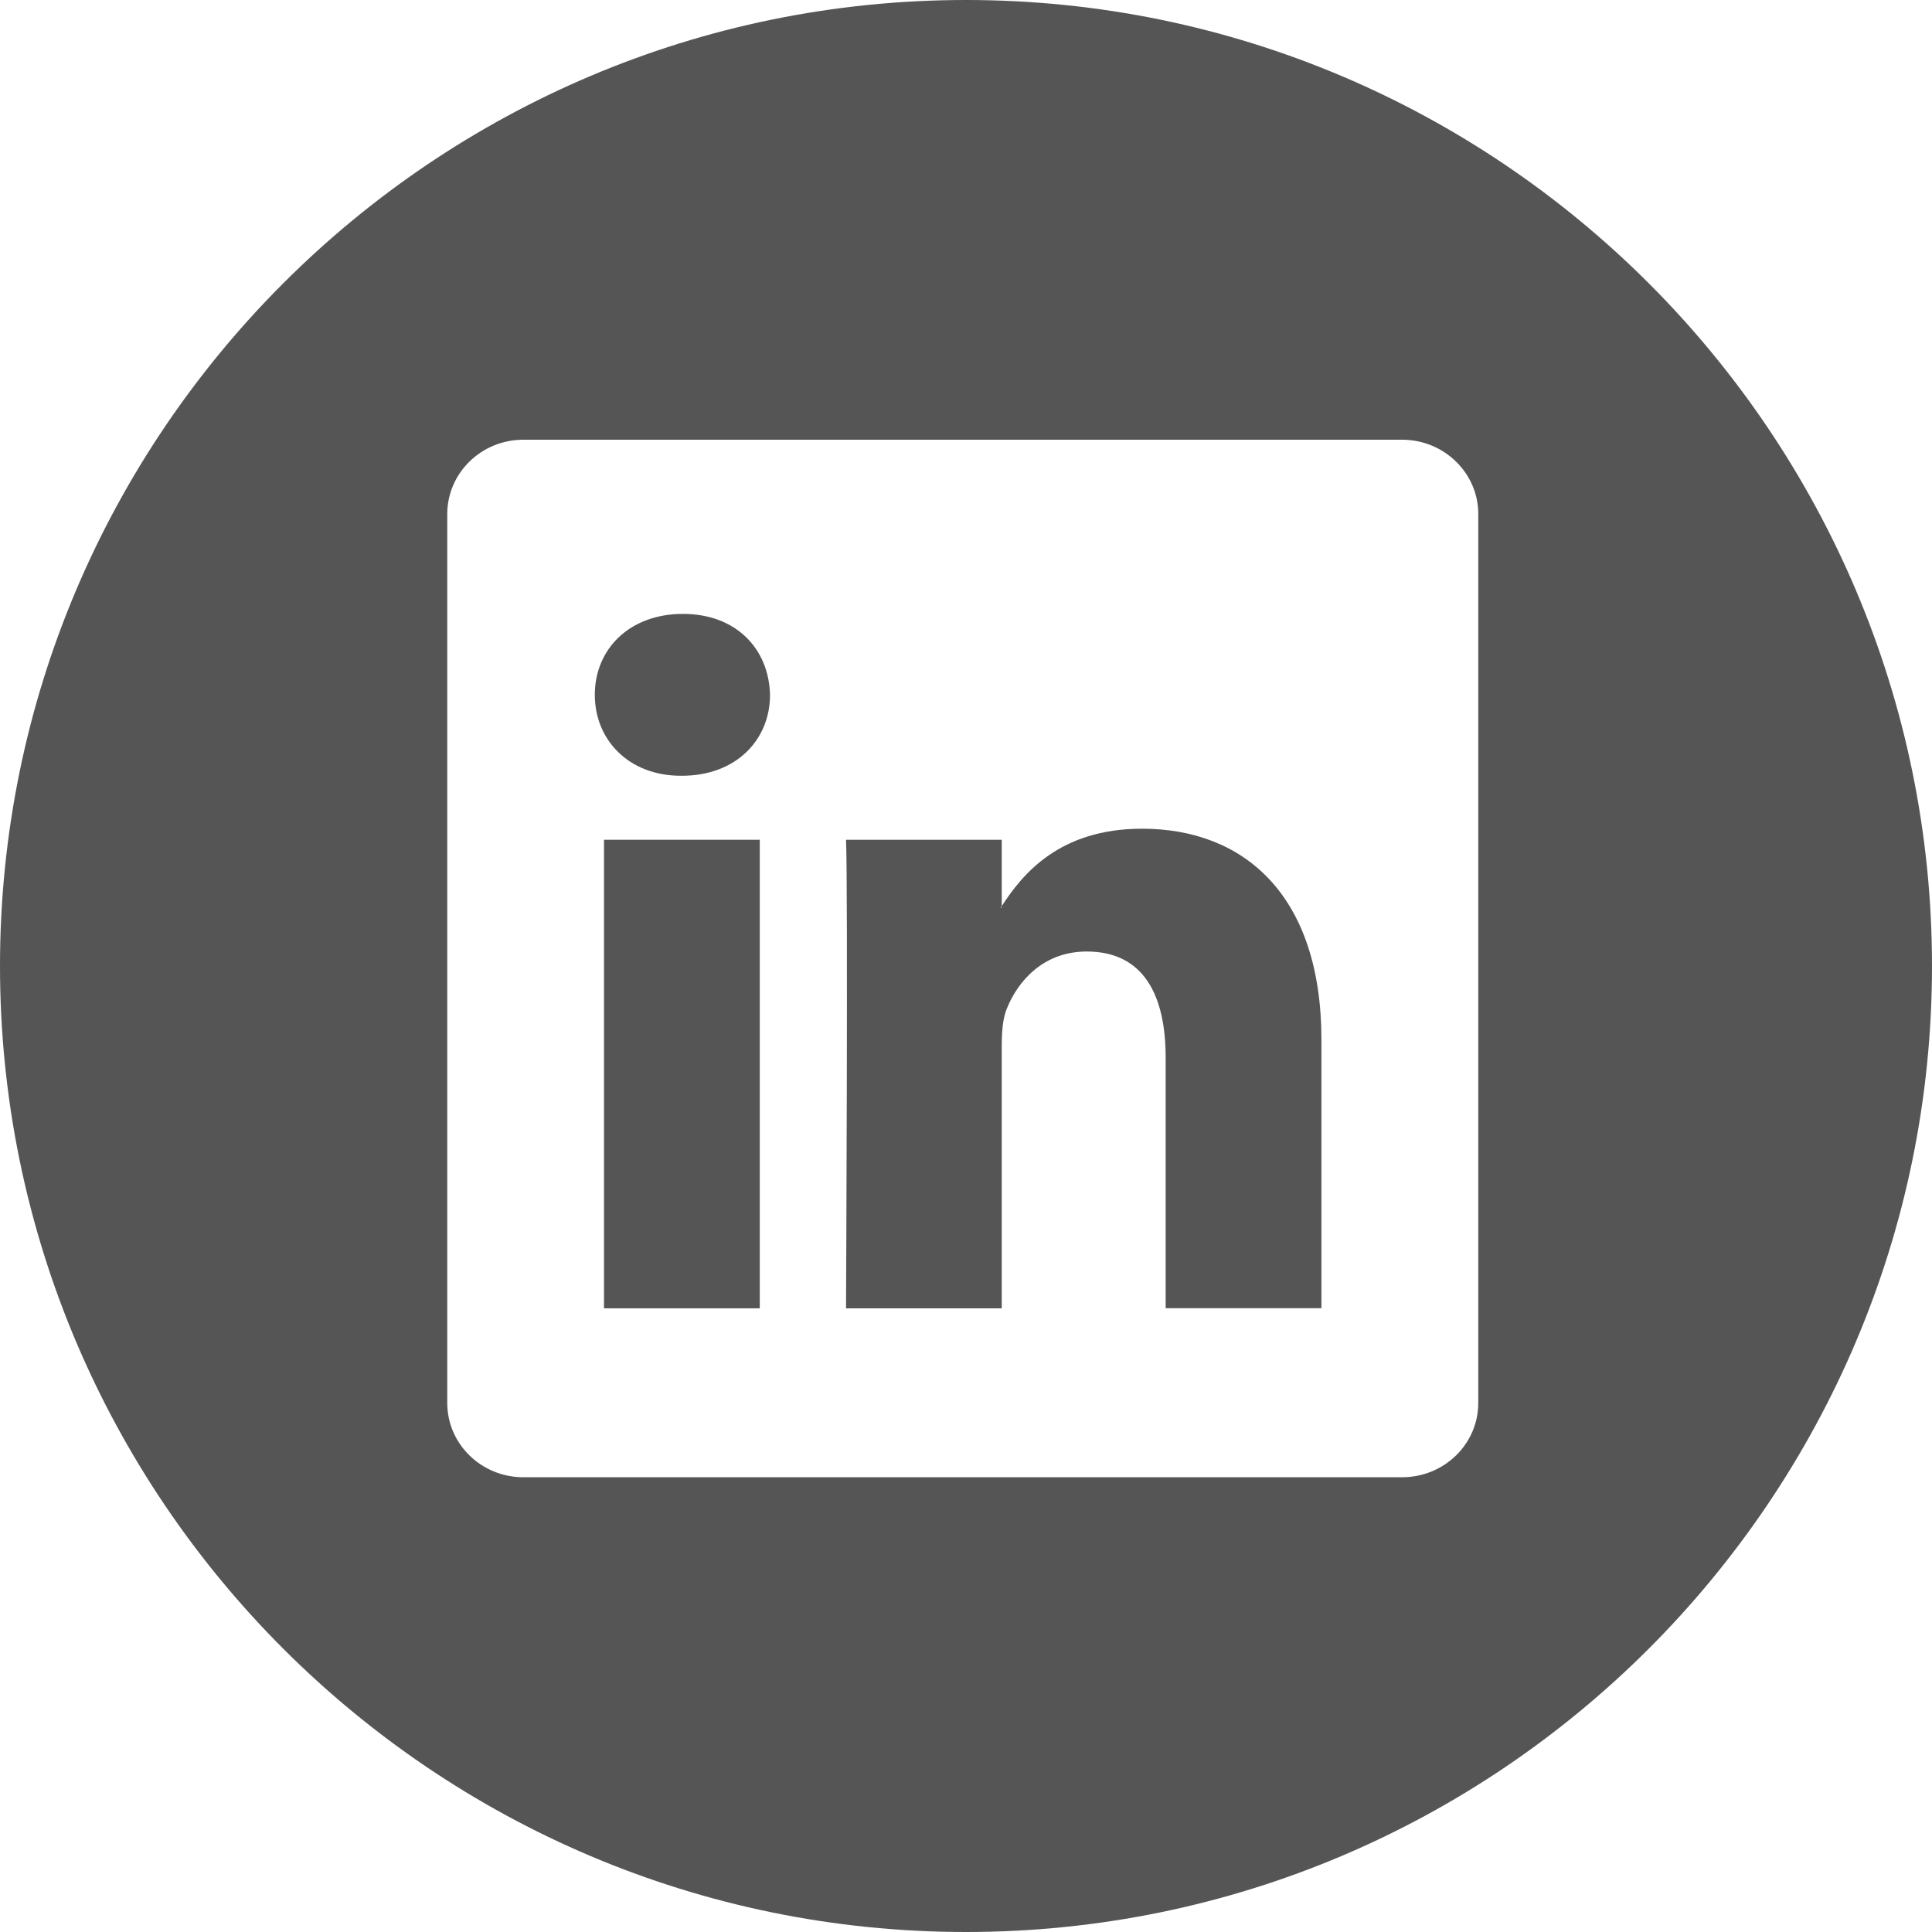 <svg width="32" height="32" viewBox="0 0 32 32" fill="none" xmlns="http://www.w3.org/2000/svg">
<path d="M18.916 13.726C17.546 13.726 16.934 14.479 16.592 15.008V13.909H14.013C14.047 14.636 14.013 21.67 14.013 21.67H16.592V17.334C16.592 17.103 16.607 16.87 16.677 16.704C16.864 16.241 17.288 15.76 18 15.76C18.934 15.76 19.307 16.472 19.307 17.516V21.668H21.886H21.887V17.218C21.886 14.835 20.613 13.726 18.916 13.726ZM16.59 15.035H16.574C16.579 15.026 16.587 15.017 16.59 15.008V15.035Z" fill="#555555"/>
<path d="M12.584 13.909H10.004V21.67H12.584V13.909Z" fill="#555555"/>
<path d="M16 0C7.178 0 0 7.178 0 16C0 24.822 7.178 32 16 32C24.822 32 32 24.822 32 16C32 7.178 24.823 0 16 0ZM24.485 23.237C24.485 23.918 23.92 24.468 23.222 24.468H8.669C7.973 24.468 7.408 23.918 7.408 23.237V8.514C7.408 7.834 7.973 7.283 8.669 7.283H23.222C23.919 7.283 24.485 7.835 24.485 8.514V23.237Z" fill="#555555"/>
<path d="M11.311 10.168C10.43 10.168 9.852 10.747 9.852 11.509C9.852 12.253 10.412 12.849 11.277 12.849H11.294C12.194 12.849 12.754 12.253 12.754 11.509C12.736 10.748 12.194 10.168 11.311 10.168Z" fill="#555555"/>
</svg>
